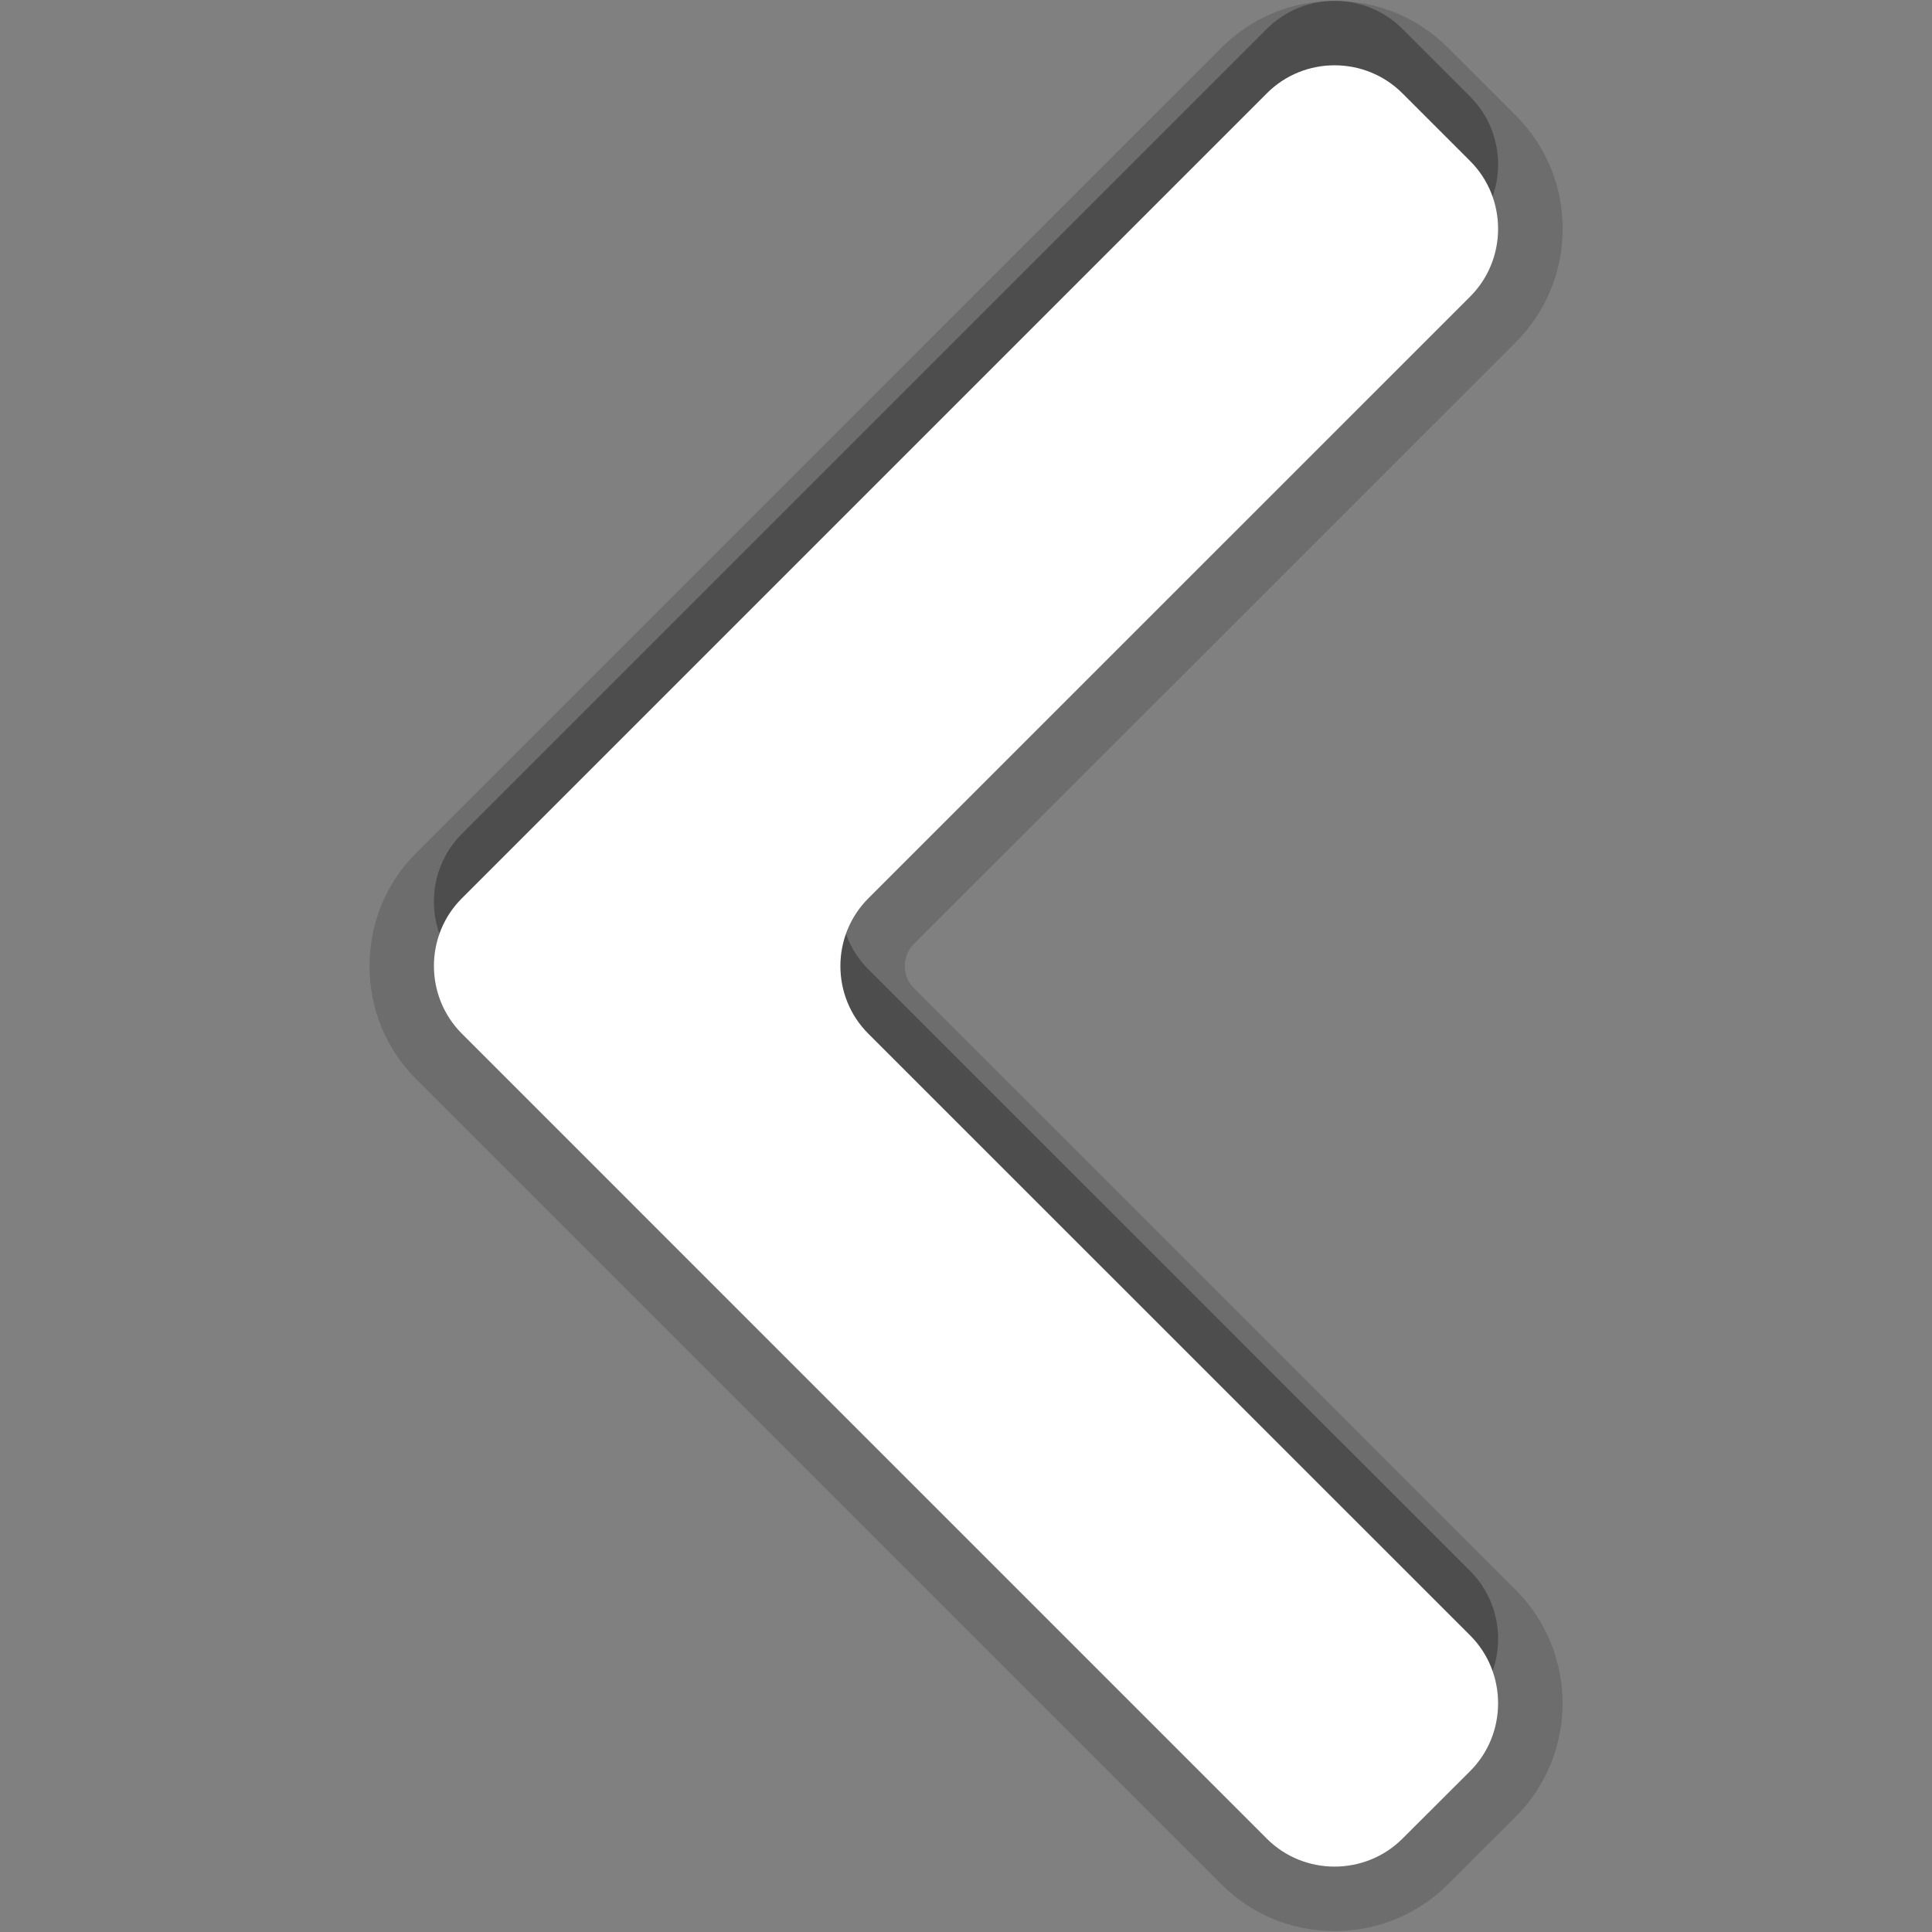 <?xml version="1.0" encoding="UTF-8"?>
<!DOCTYPE svg PUBLIC "-//W3C//DTD SVG 1.1 Tiny//EN" "http://www.w3.org/Graphics/SVG/1.1/DTD/svg11-tiny.dtd">
<svg baseProfile="tiny" height="30px" version="1.1" viewBox="0 0 30 30" width="30px" x="0px" xmlns="http://www.w3.org/2000/svg" xmlns:xlink="http://www.w3.org/1999/xlink" y="0px">
<rect x="0" y="0" width="30" height="30" fill="#808080" stroke="none"/>
<rect fill="none" height="30" width="30"/>
<path d="M13.484,15.052c-0.579-0.578-0.579-1.524,0-2.103l9.345-9.344c0.578-0.579,0.578-1.525,0-2.104l-1.053-1.053  c-0.58-0.579-1.526-0.579-2.104,0l-12.5,12.5c-0.579,0.578-0.579,1.524,0,2.103l12.5,12.501c0.578,0.577,1.524,0.577,2.104,0  l1.053-1.051c0.578-0.578,0.578-1.527,0-2.106L13.484,15.052z" fill-opacity="0.3" stroke-opacity="0.3"/>
<path d="M20.724,29.985c-0.665,0-1.29-0.257-1.758-0.725L6.465,16.759C5.996,16.291,5.737,15.666,5.738,15  c0-0.666,0.258-1.291,0.728-1.759l12.5-12.5c0.468-0.469,1.093-0.727,1.759-0.727c0.665,0,1.29,0.258,1.759,0.727l1.054,1.053  c0.969,0.969,0.97,2.547,0.001,3.517l-9.346,9.344C14.068,14.779,14.05,14.925,14.05,15s0.018,0.221,0.141,0.344l9.345,9.344  c0.97,0.972,0.97,2.551,0,3.521l-1.054,1.052C22.013,29.729,21.388,29.985,20.724,29.985L20.724,29.985z" fill-opacity="0.15" stroke-opacity="0.15"/>
<path d="M13.484,16.052c-0.579-0.578-0.579-1.524,0-2.103l9.345-9.344c0.578-0.579,0.578-1.525,0-2.104l-1.053-1.053  c-0.58-0.579-1.526-0.579-2.104,0l-12.5,12.5c-0.579,0.578-0.579,1.524,0,2.103l12.5,12.501c0.578,0.577,1.524,0.577,2.104,0  l1.053-1.051c0.578-0.578,0.578-1.527,0-2.106L13.484,16.052z" fill-opacity="0.15" stroke-opacity="0.15"/>
<path d="M13.484,16.052c-0.579-0.578-0.579-1.524,0-2.103l9.345-9.344c0.578-0.579,0.578-1.525,0-2.104l-1.053-1.053  c-0.58-0.579-1.526-0.579-2.104,0l-12.5,12.5c-0.579,0.578-0.579,1.524,0,2.103l12.5,12.501c0.578,0.577,1.524,0.577,2.104,0  l1.053-1.051c0.578-0.578,0.578-1.527,0-2.106L13.484,16.052z" fill="#FFFFFF"/>
<rect fill="none" height="30" width="30"/>
</svg>
